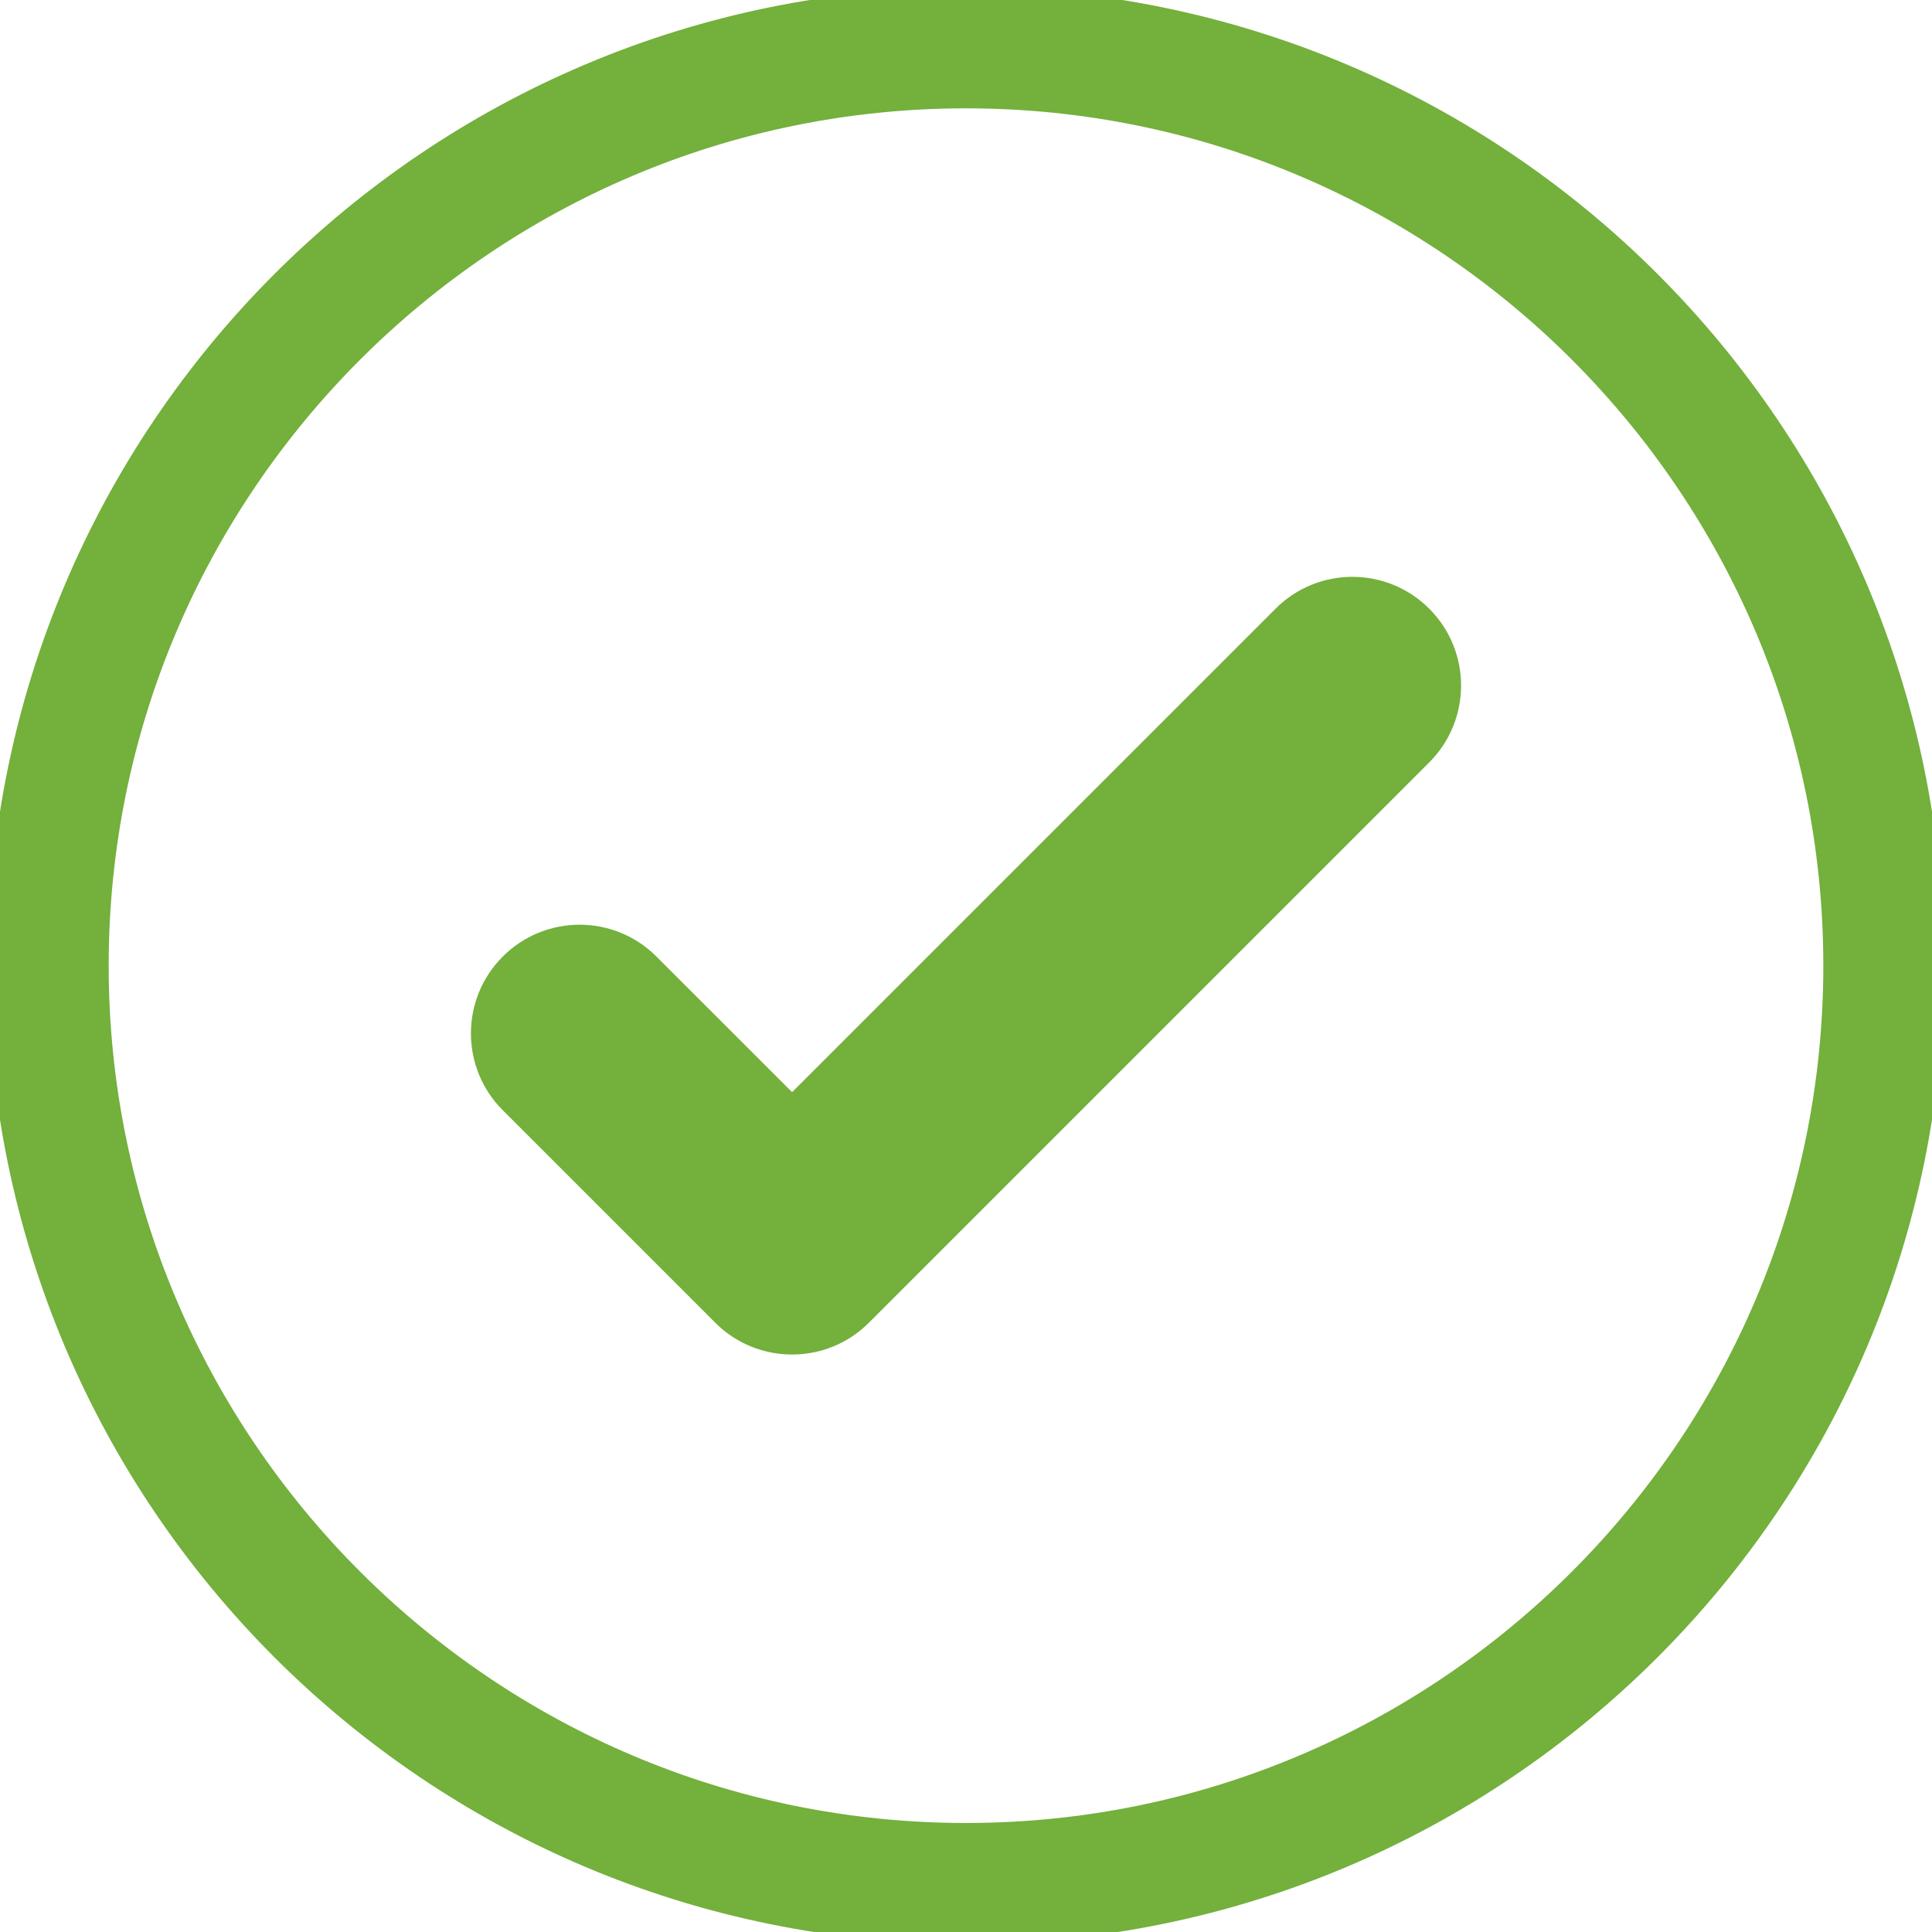 <?xml version="1.0" encoding="iso-8859-1"?>
<!-- Generator: Adobe Illustrator 19.1.0, SVG Export Plug-In . SVG Version: 6.00 Build 0)  -->
<svg version="1.1" baseProfile="tiny" xmlns="http://www.w3.org/2000/svg"
	 x="0px" y="0px" viewBox="0 0 80 80" xml:space="preserve">
<g>
	<path fill="#73b03c" stroke="#73b03c" d="M40-0.014c-22.091,0-40,17.909-40,40c0,22.092,17.909,40,40,40s40-17.908,40-40
		C80,17.895,62.091-0.014,40-0.014z M40,75.986c-19.85,0-36-16.149-36-36c0-19.85,16.15-36,36-36s36,16.15,36,36
		C76,59.837,59.85,75.986,40,75.986z"/>
	<path fill="#73b03c" d="M52.818,25.204l-20.02,20.02l-5.616-5.615c-1.758-1.758-4.606-1.758-6.364,0
		c-1.757,1.757-1.757,4.606,0,6.363l8.798,8.798c0.879,0.879,2.03,1.318,3.182,1.318s2.303-0.439,3.182-1.318l23.202-23.202
		c1.757-1.757,1.757-4.606,0-6.363C57.424,23.446,54.576,23.446,52.818,25.204z"/>
</g>
</svg>
